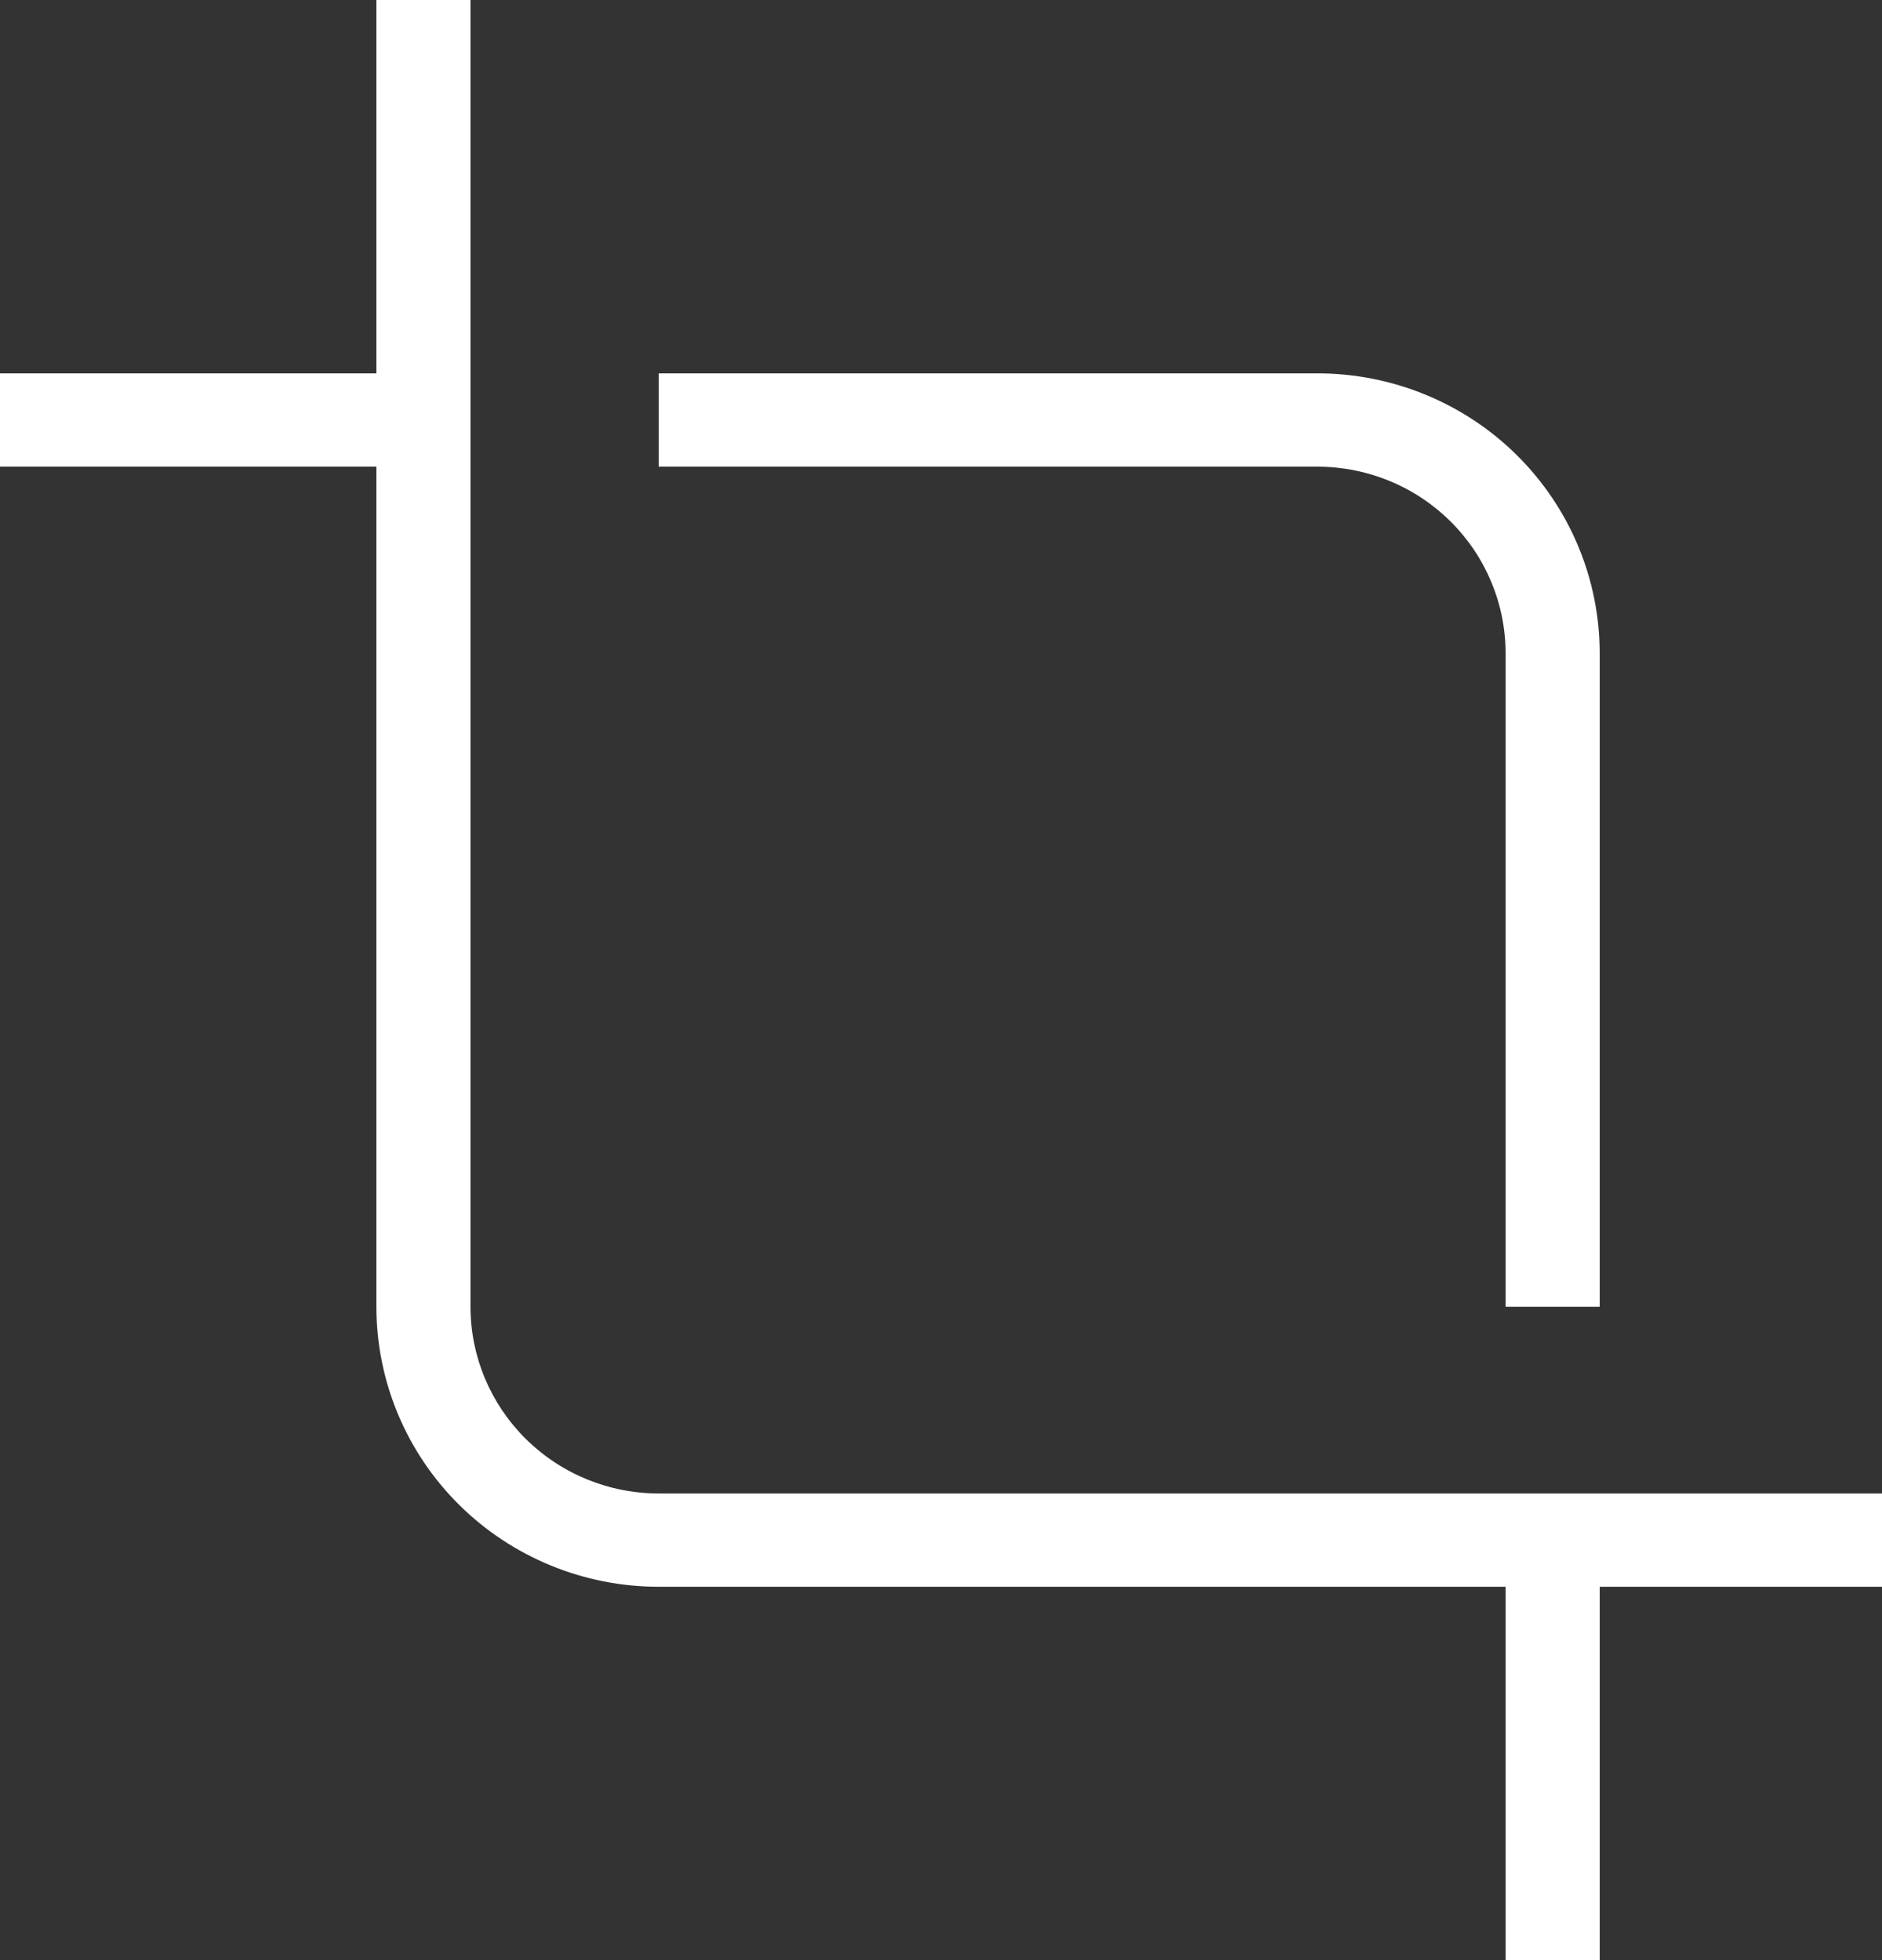 <svg width="24" height="25" viewBox="0 0 24 25" fill="none" xmlns="http://www.w3.org/2000/svg">
<rect x="0" y="0" width="24" height="25" fill="#333333" stroke="none"/>
<path d="M8.4 4.762H16.8C17.755 4.762 18.671 5.138 19.346 5.808C20.021 6.478 20.4 7.386 20.4 8.333V16.667H19.2V8.333C19.2 7.702 18.947 7.096 18.497 6.65C18.047 6.203 17.436 5.952 16.8 5.952H8.4V4.762ZM8.4 20.238C7.445 20.238 6.53 19.862 5.854 19.192C5.179 18.522 4.8 17.614 4.8 16.667V5.952H0V4.762H4.8V0H6V16.667C6 17.298 6.253 17.904 6.703 18.35C7.153 18.797 7.763 19.048 8.4 19.048H24V20.238H20.4V25H19.2V20.238H8.4Z" fill="white"/>
</svg>
